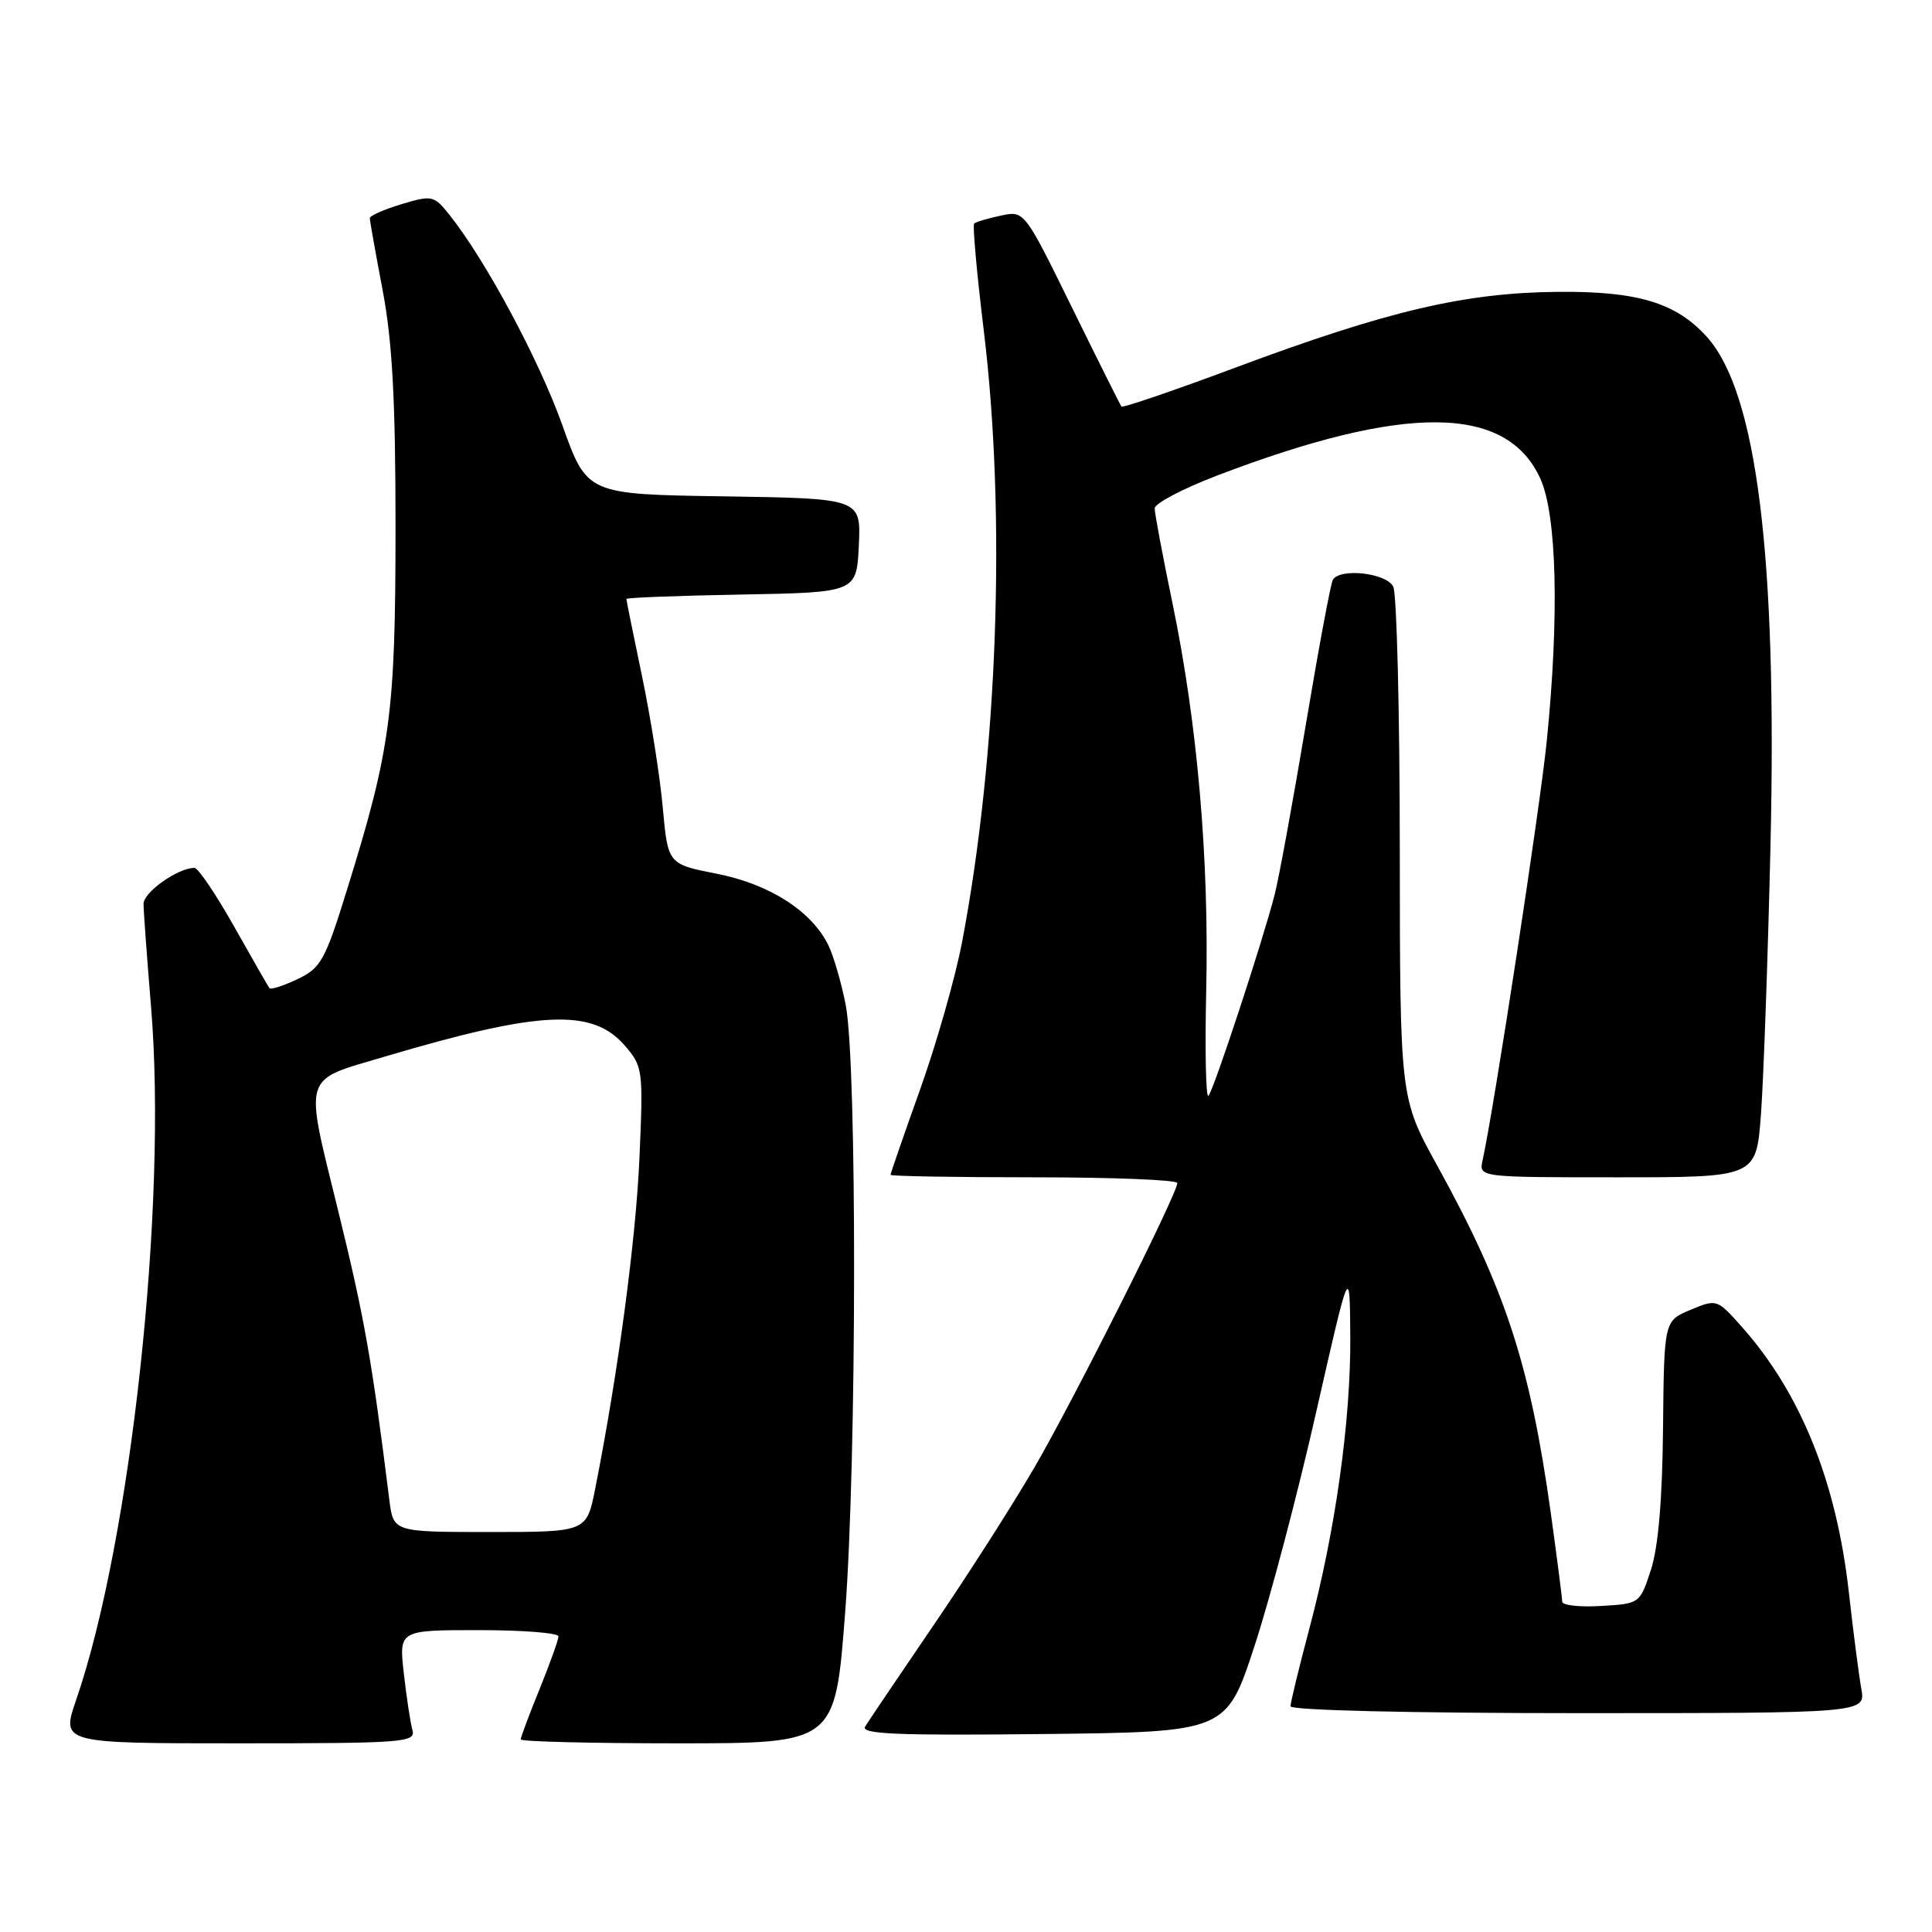 <?xml version="1.0" encoding="UTF-8" standalone="no"?>
<!DOCTYPE svg PUBLIC "-//W3C//DTD SVG 1.1//EN" "http://www.w3.org/Graphics/SVG/1.1/DTD/svg11.dtd" >
<svg xmlns="http://www.w3.org/2000/svg" xmlns:xlink="http://www.w3.org/1999/xlink" version="1.1" viewBox="0 0 256 256">
 <g >
 <path fill="currentColor"
d=" M 54.65 229.25 C 54.38 228.29 53.87 224.91 53.51 221.75 C 52.86 216.00 52.86 216.00 63.43 216.00 C 69.24 216.00 74.00 216.37 74.00 216.83 C 74.00 217.28 72.87 220.42 71.50 223.81 C 70.12 227.19 69.00 230.19 69.00 230.48 C 69.00 230.77 78.37 231.00 89.83 231.00 C 110.66 231.00 110.66 231.00 111.98 213.75 C 113.53 193.65 113.58 140.94 112.06 133.15 C 111.48 130.21 110.45 126.65 109.76 125.24 C 107.54 120.72 101.98 117.16 95.00 115.78 C 88.50 114.50 88.50 114.50 87.82 107.00 C 87.45 102.88 86.21 95.04 85.07 89.59 C 83.93 84.14 83.00 79.54 83.00 79.37 C 83.00 79.19 89.86 78.93 98.25 78.78 C 113.50 78.50 113.50 78.50 113.80 72.27 C 114.09 66.05 114.09 66.05 95.94 65.77 C 77.79 65.50 77.79 65.50 74.52 56.35 C 71.43 47.68 64.33 34.46 59.58 28.50 C 57.50 25.89 57.27 25.84 53.21 27.05 C 50.90 27.75 49.00 28.58 49.00 28.91 C 49.00 29.23 49.77 33.55 50.71 38.50 C 51.99 45.30 52.41 53.01 52.41 70.00 C 52.40 94.56 51.77 99.26 45.98 117.90 C 43.07 127.28 42.53 128.26 39.42 129.74 C 37.55 130.63 35.88 131.17 35.70 130.93 C 35.52 130.69 33.41 127.01 31.01 122.75 C 28.61 118.49 26.25 115.00 25.77 115.00 C 23.57 115.00 19.00 118.23 19.02 119.78 C 19.02 120.72 19.48 126.90 20.02 133.49 C 22.19 159.59 17.36 204.14 10.09 225.25 C 8.11 231.00 8.11 231.00 31.62 231.00 C 53.53 231.00 55.10 230.88 54.65 229.25 Z  M 166.24 218.07 C 168.30 211.78 171.98 197.83 174.41 187.07 C 178.85 167.50 178.85 167.50 178.92 177.00 C 179.00 188.18 176.96 202.79 173.49 215.83 C 172.12 220.97 171.00 225.59 171.00 226.09 C 171.00 226.62 186.86 227.00 209.11 227.00 C 247.22 227.00 247.22 227.00 246.63 223.75 C 246.31 221.96 245.57 216.25 244.99 211.06 C 243.35 196.36 238.61 184.59 230.79 175.80 C 227.52 172.13 227.48 172.11 224.00 173.56 C 220.50 175.02 220.50 175.02 220.36 189.26 C 220.27 198.72 219.73 205.01 218.76 208.00 C 217.29 212.49 217.28 212.50 212.14 212.80 C 209.31 212.97 207.00 212.71 207.00 212.23 C 207.00 211.74 206.31 206.43 205.48 200.42 C 202.73 180.79 199.47 170.82 190.44 154.45 C 185.50 145.50 185.50 145.50 185.48 112.50 C 185.47 94.35 185.08 78.71 184.62 77.75 C 183.75 75.93 177.60 75.22 176.61 76.82 C 176.33 77.27 174.72 85.93 173.02 96.07 C 171.32 106.21 169.47 116.30 168.91 118.50 C 167.36 124.57 160.84 144.40 160.13 145.20 C 159.78 145.59 159.65 139.29 159.83 131.20 C 160.22 113.80 158.66 95.86 155.38 80.03 C 154.07 73.71 153.00 68.01 153.00 67.36 C 153.00 66.71 156.71 64.76 161.25 63.02 C 186.23 53.48 199.64 53.60 204.10 63.42 C 206.29 68.23 206.62 81.64 204.96 98.14 C 204.08 106.92 198.00 146.68 196.45 153.75 C 195.96 156.00 195.96 156.00 214.33 156.00 C 232.70 156.00 232.70 156.00 233.33 147.75 C 233.67 143.21 234.25 127.12 234.60 112.00 C 235.49 73.67 232.78 51.99 226.17 44.64 C 222.10 40.12 217.01 38.58 206.47 38.67 C 194.09 38.78 183.91 41.17 163.70 48.71 C 155.56 51.75 148.76 54.07 148.60 53.87 C 148.44 53.66 145.47 47.74 142.02 40.70 C 135.73 27.90 135.73 27.90 132.62 28.57 C 130.90 28.93 129.31 29.41 129.08 29.62 C 128.86 29.83 129.43 36.19 130.35 43.75 C 133.34 68.25 132.22 99.95 127.47 124.88 C 126.59 129.50 124.10 138.23 121.94 144.30 C 119.77 150.37 118.00 155.49 118.00 155.67 C 118.00 155.85 126.55 156.00 137.00 156.00 C 147.45 156.00 156.00 156.34 156.00 156.76 C 156.00 158.18 142.30 185.44 137.07 194.44 C 134.21 199.36 128.17 208.81 123.64 215.44 C 119.12 222.07 115.07 228.07 114.64 228.77 C 114.02 229.78 118.74 229.98 138.18 229.77 C 162.50 229.50 162.50 229.50 166.24 218.07 Z  M 51.59 198.75 C 49.28 180.22 48.29 174.60 44.83 160.52 C 40.30 142.05 39.93 143.29 50.97 140.01 C 71.61 133.89 78.52 133.57 82.82 138.58 C 85.18 141.32 85.24 141.76 84.73 153.45 C 84.25 164.36 81.89 181.98 78.87 197.25 C 77.73 203.00 77.73 203.00 64.92 203.00 C 52.12 203.00 52.12 203.00 51.59 198.75 Z "/>
</g>
</svg>